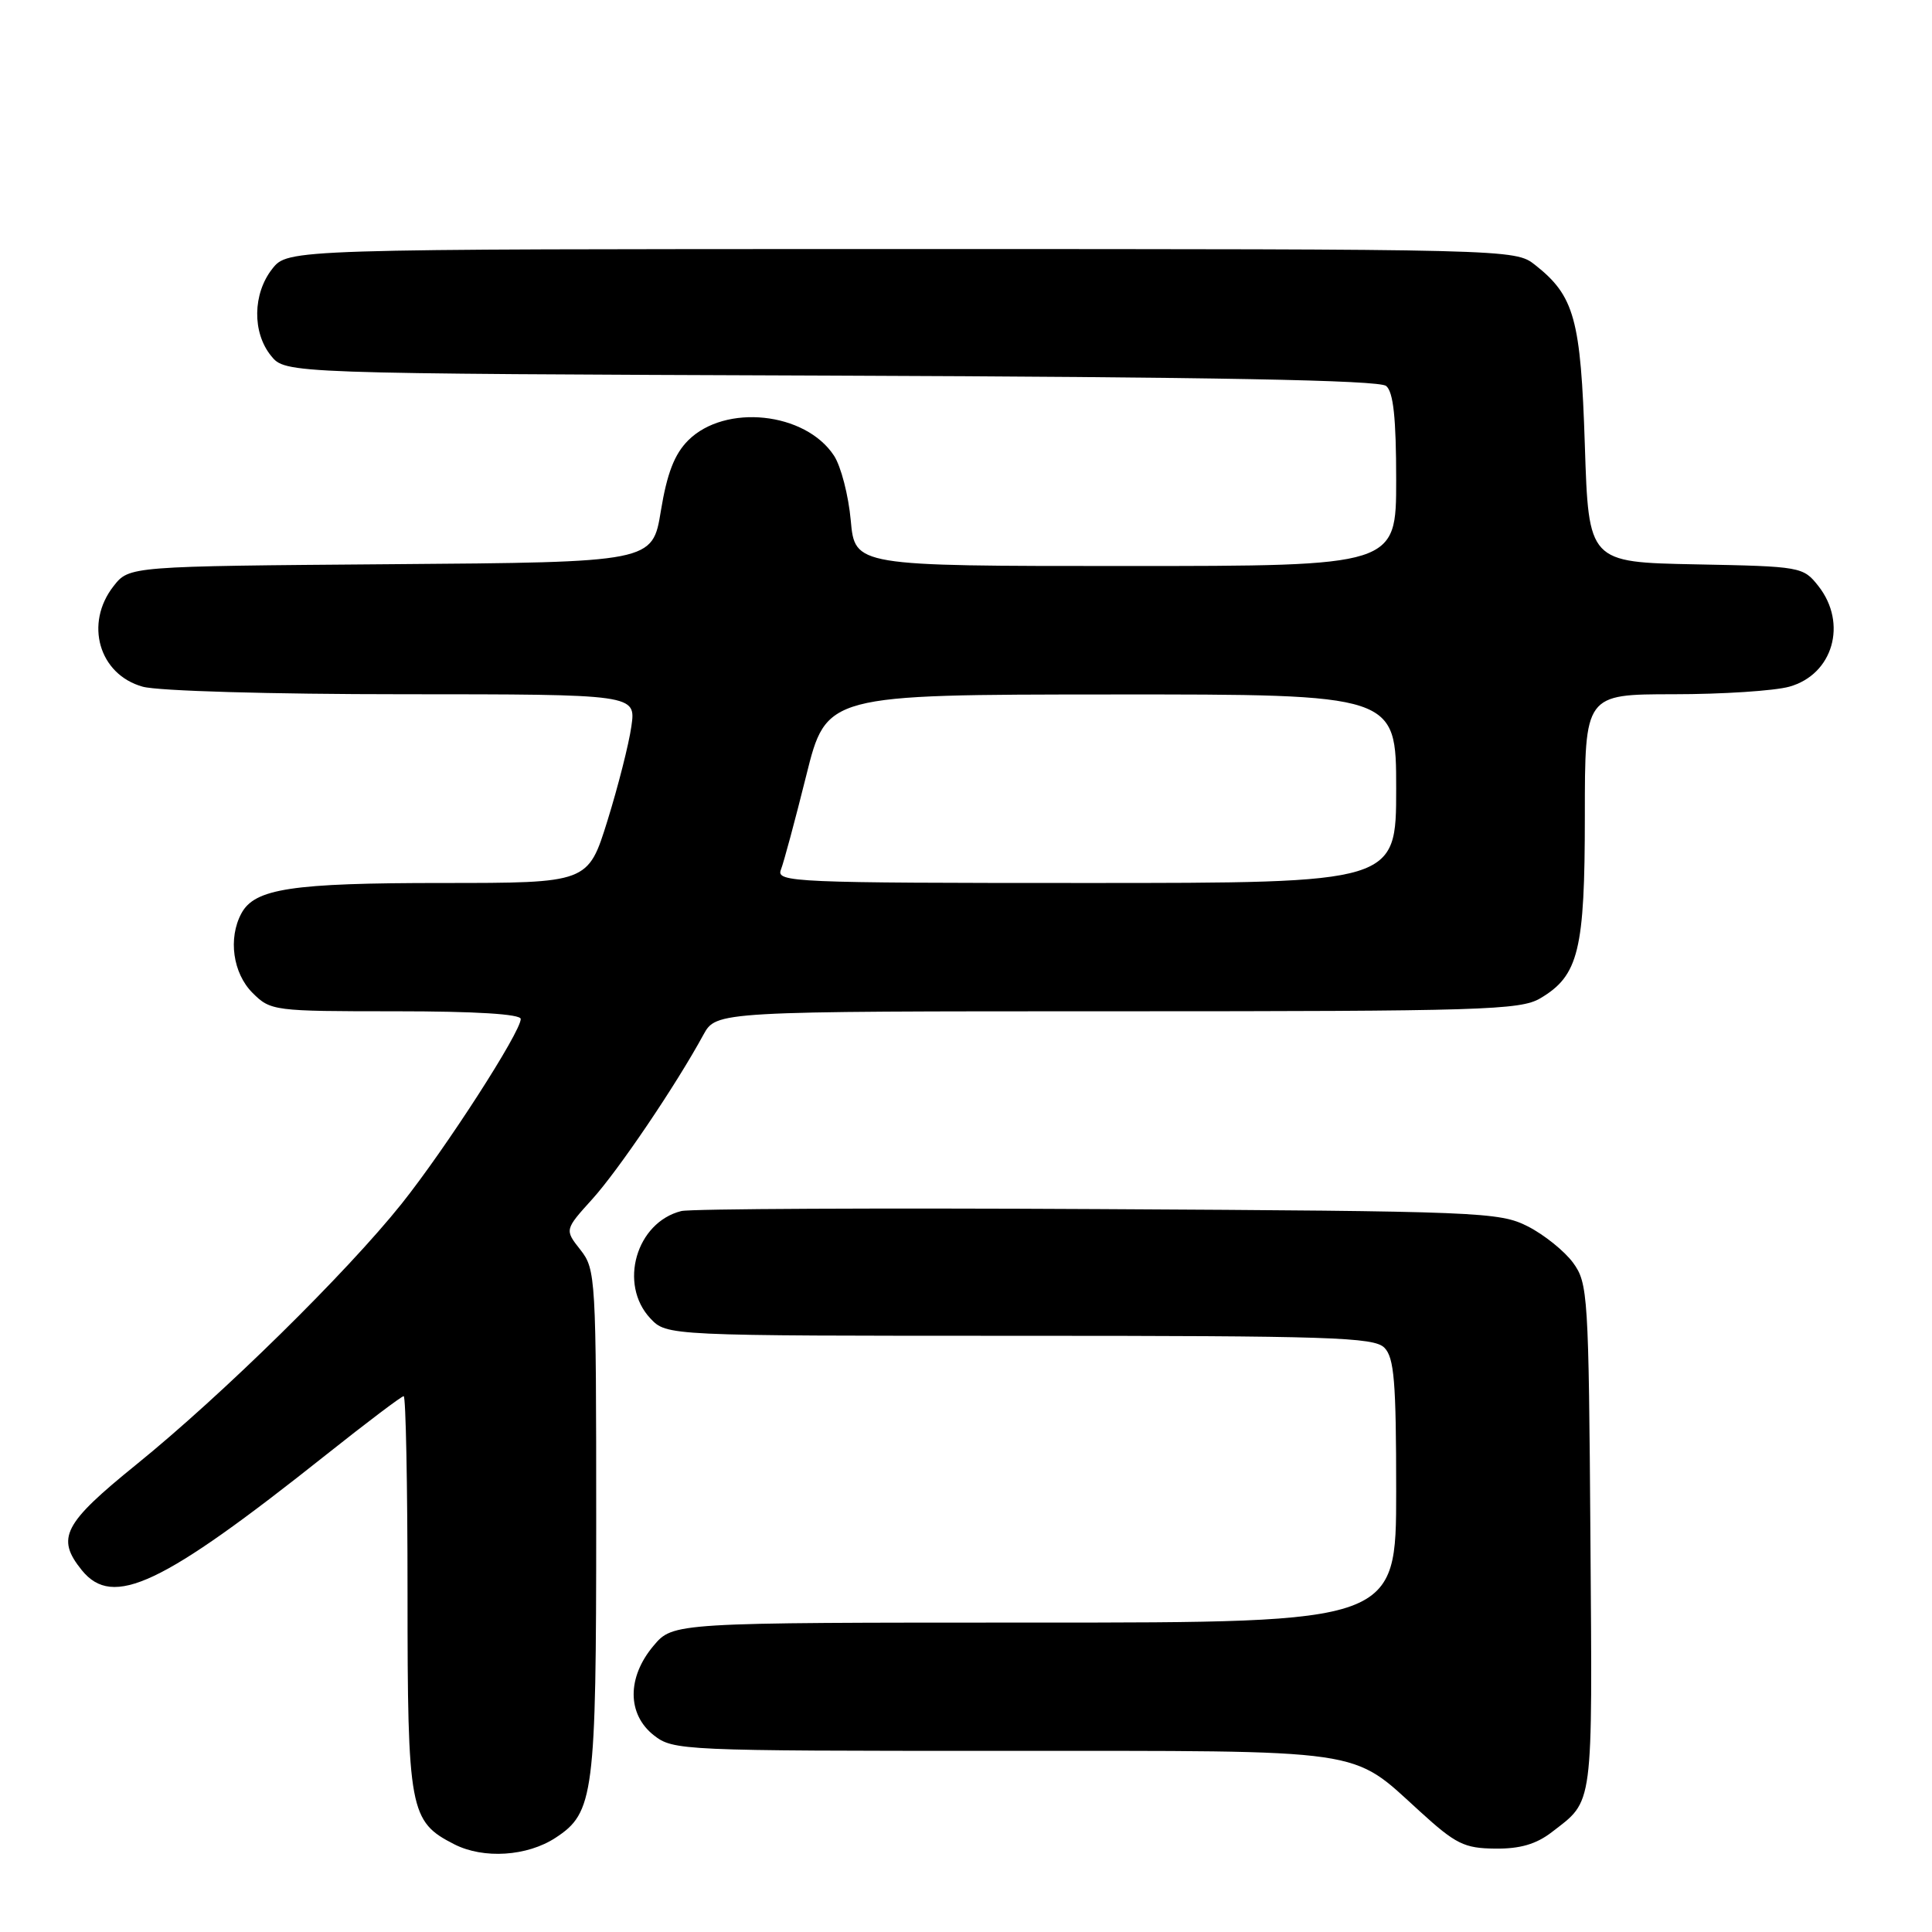 <?xml version="1.0" encoding="UTF-8" standalone="no"?>
<!DOCTYPE svg PUBLIC "-//W3C//DTD SVG 1.1//EN" "http://www.w3.org/Graphics/SVG/1.1/DTD/svg11.dtd" >
<svg xmlns="http://www.w3.org/2000/svg" xmlns:xlink="http://www.w3.org/1999/xlink" version="1.1" viewBox="0 0 256 256">
 <g >
 <path fill="currentColor"
d=" M 73.62 243.51 C 78.70 240.19 79.00 237.82 79.00 201.67 C 79.00 169.29 78.94 168.19 76.91 165.61 C 74.81 162.95 74.81 162.95 78.49 158.88 C 81.98 155.01 89.55 143.82 93.20 137.12 C 94.91 134.00 94.91 134.00 148.05 134.00 C 196.34 134.00 201.45 133.84 204.08 132.29 C 209.18 129.28 210.00 125.94 210.00 108.10 C 210.00 92.00 210.00 92.00 221.75 91.99 C 228.21 91.99 235.12 91.54 237.09 90.99 C 242.88 89.38 244.84 82.61 240.95 77.66 C 238.93 75.10 238.66 75.05 224.70 74.78 C 210.50 74.50 210.50 74.50 210.00 59.00 C 209.46 42.24 208.62 39.21 203.39 35.09 C 200.74 33.01 200.36 33.00 119.44 33.00 C 38.15 33.00 38.15 33.00 36.07 35.63 C 33.48 38.93 33.41 44.05 35.91 47.14 C 37.82 49.50 37.82 49.50 110.08 49.77 C 160.92 49.96 182.74 50.37 183.67 51.14 C 184.63 51.94 185.00 55.38 185.00 63.62 C 185.00 75.00 185.00 75.00 149.14 75.00 C 113.28 75.00 113.28 75.00 112.73 68.96 C 112.43 65.64 111.43 61.78 110.51 60.38 C 106.72 54.59 96.08 53.47 91.19 58.35 C 89.37 60.17 88.39 62.71 87.57 67.68 C 86.46 74.50 86.46 74.50 51.79 74.76 C 17.12 75.03 17.12 75.03 15.06 77.65 C 11.16 82.61 13.11 89.38 18.91 90.99 C 20.94 91.56 35.93 91.99 53.39 91.99 C 84.27 92.00 84.27 92.00 83.66 96.25 C 83.33 98.59 81.90 104.21 80.49 108.75 C 77.92 117.00 77.92 117.00 58.61 117.00 C 38.63 117.00 33.74 117.74 31.98 121.04 C 30.21 124.34 30.86 128.95 33.45 131.55 C 35.86 133.95 36.22 134.00 52.45 134.00 C 63.01 134.00 69.00 134.37 69.00 135.02 C 69.00 136.76 59.07 152.16 53.22 159.50 C 45.92 168.64 29.43 184.86 18.05 194.07 C 8.38 201.90 7.40 203.80 10.84 208.06 C 14.96 213.14 21.39 210.11 43.23 192.75 C 48.59 188.49 53.21 185.00 53.49 185.00 C 53.77 185.00 54.00 196.72 54.00 211.05 C 54.00 239.91 54.27 241.36 60.20 244.38 C 64.07 246.35 69.86 245.98 73.62 243.51 Z  M 205.62 242.77 C 211.20 238.46 211.00 239.98 210.74 203.82 C 210.51 171.57 210.41 170.02 208.44 167.32 C 207.30 165.77 204.60 163.60 202.44 162.50 C 198.67 160.59 196.21 160.49 145.50 160.21 C 116.35 160.05 91.50 160.17 90.28 160.47 C 84.30 161.96 81.93 170.16 86.17 174.69 C 88.35 177.00 88.35 177.00 135.10 177.00 C 176.27 177.00 182.04 177.19 183.43 178.57 C 184.74 179.88 185.00 183.06 185.00 197.57 C 185.00 215.00 185.00 215.00 137.09 215.00 C 89.18 215.00 89.18 215.00 86.59 218.08 C 83.07 222.26 83.09 227.14 86.63 229.93 C 89.21 231.95 90.28 232.00 132.73 232.00 C 181.74 232.00 178.87 231.59 188.12 240.00 C 192.90 244.36 194.02 244.91 198.12 244.95 C 201.41 244.99 203.56 244.36 205.62 242.77 Z  M 103.47 115.25 C 103.85 114.29 105.36 108.67 106.83 102.77 C 109.50 92.04 109.50 92.04 147.25 92.02 C 185.00 92.00 185.00 92.00 185.00 104.50 C 185.00 117.00 185.00 117.00 143.89 117.00 C 105.15 117.00 102.83 116.90 103.47 115.25 Z "/>
</g>
</svg>